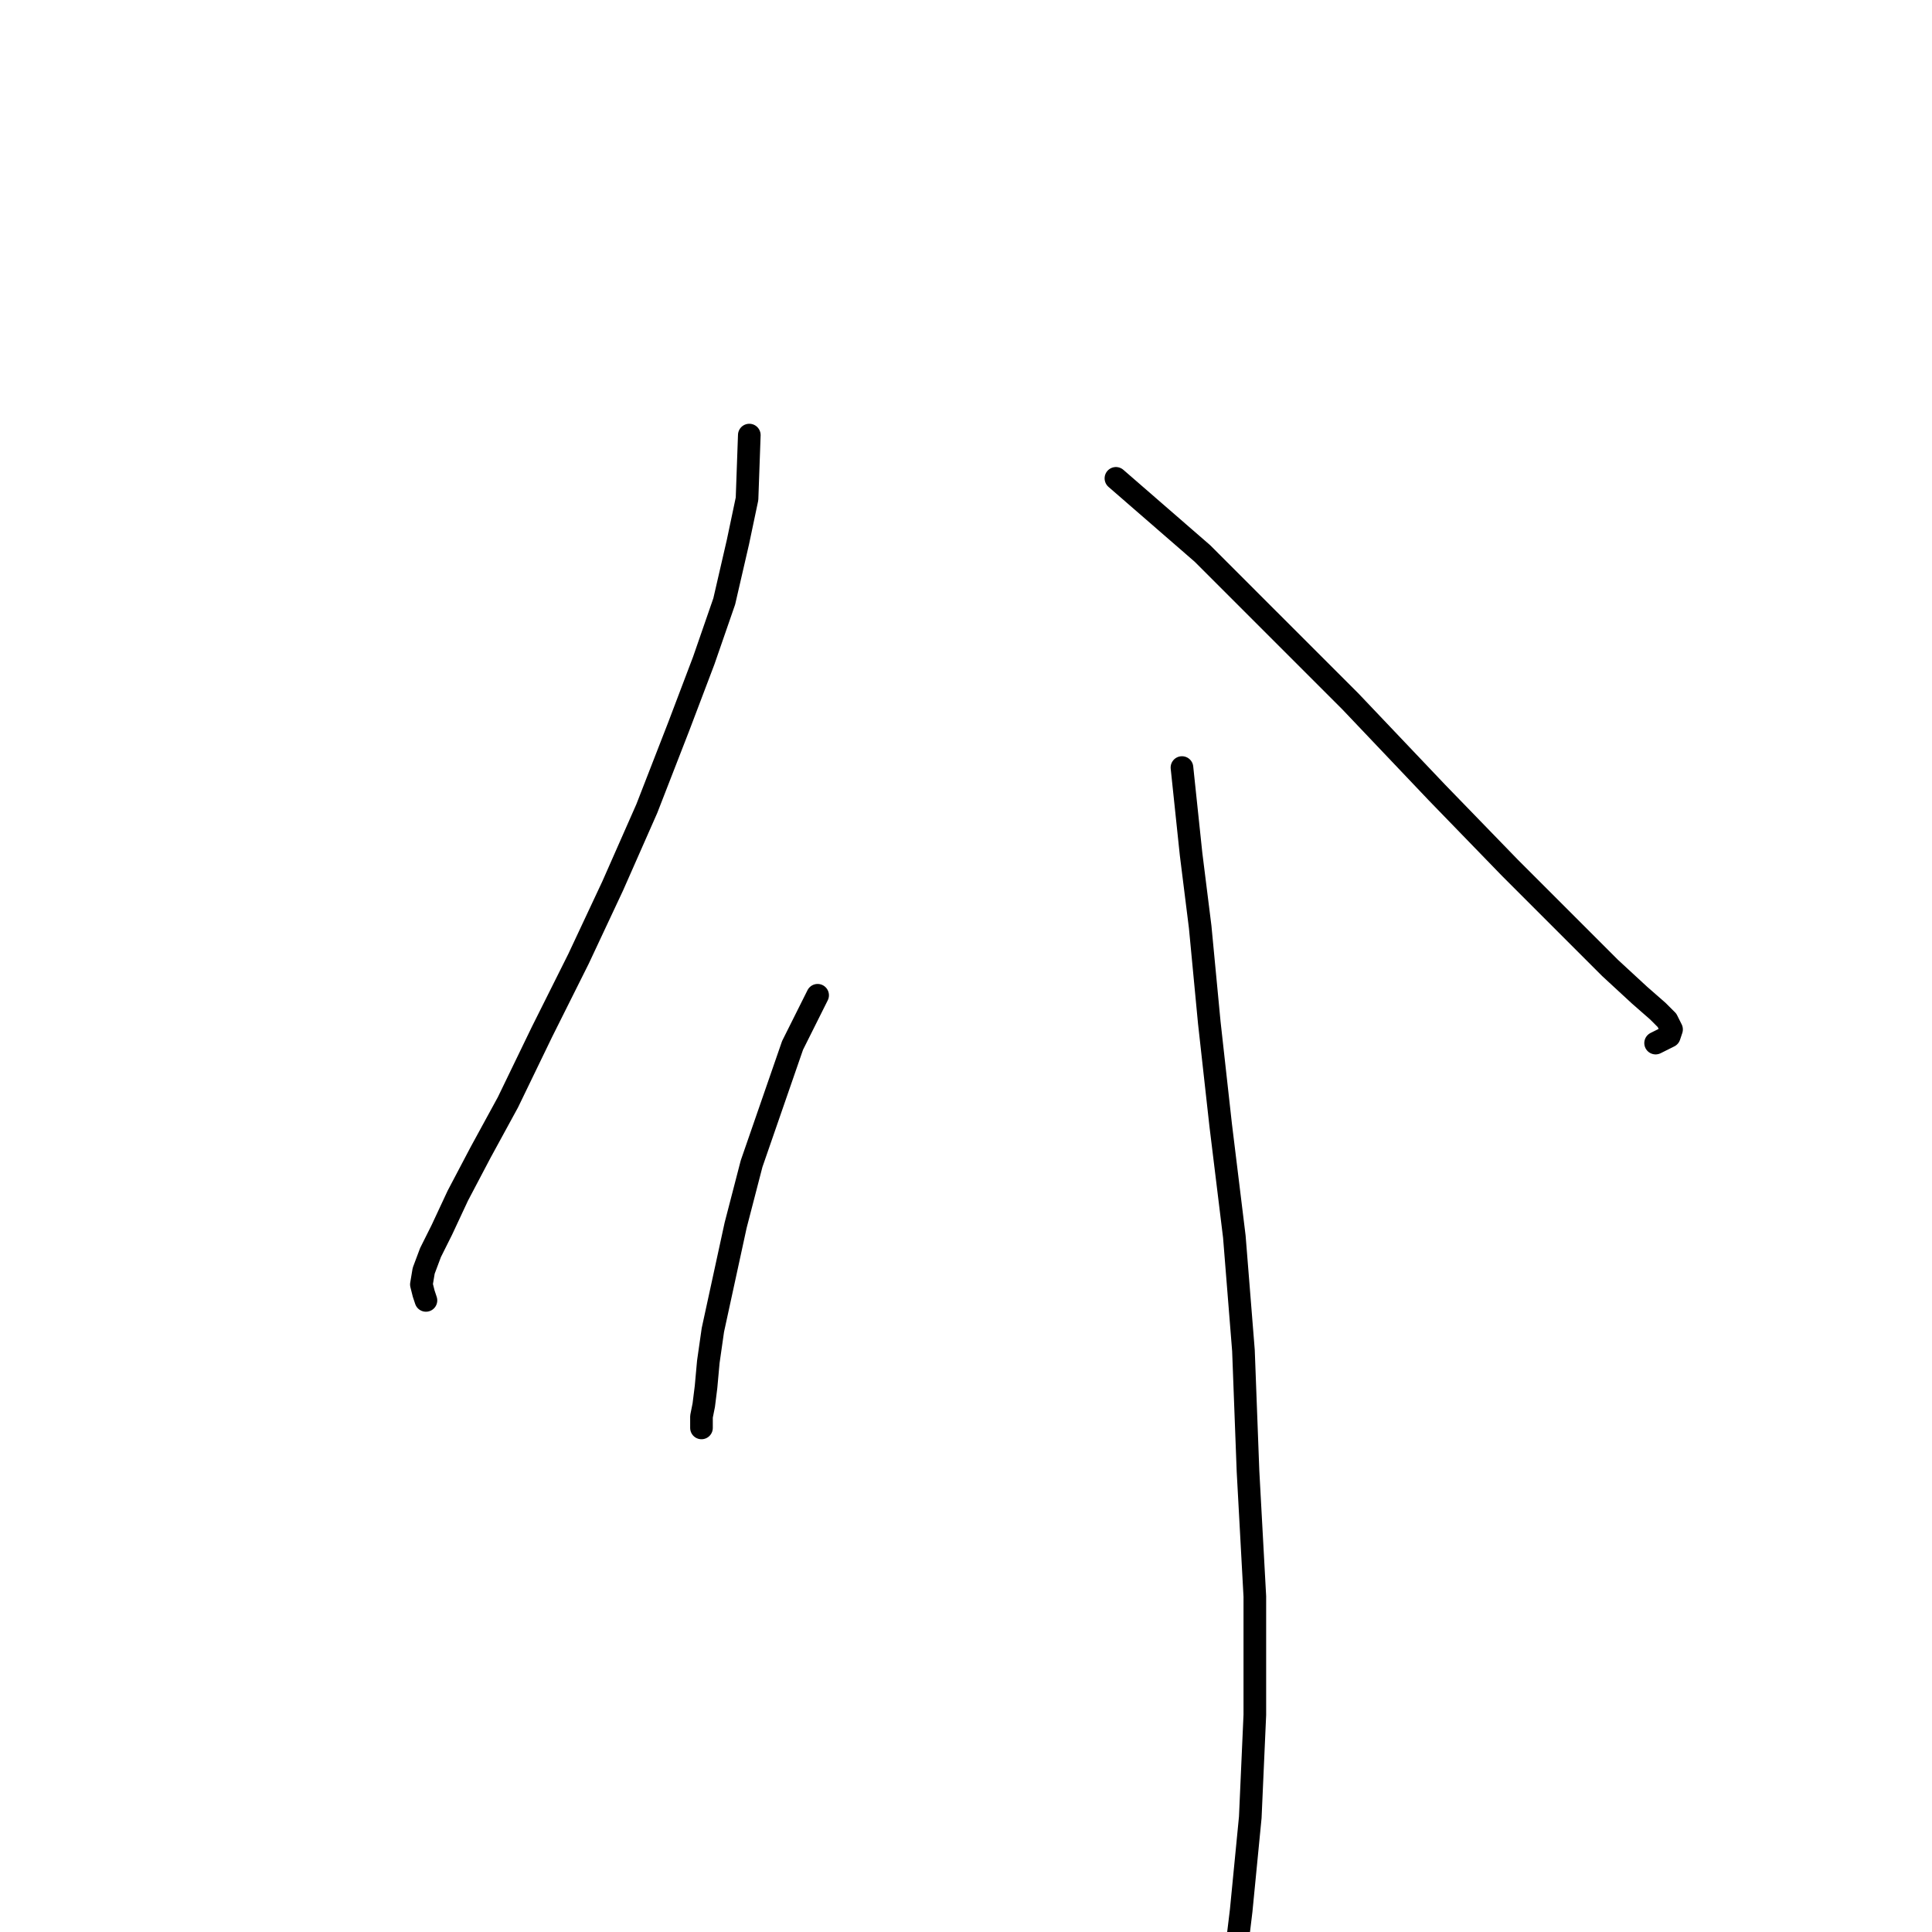 <?xml version="1.0" standalone="no"?>
    <svg width="256" height="256" xmlns="http://www.w3.org/2000/svg" version="1.1">
    <polyline stroke="black" stroke-width="3" stroke-linecap="round" fill="transparent" stroke-linejoin="round" points="99.287 57.651 98.985 66.1 97.778 71.833 95.968 79.678 93.252 87.523 89.933 96.273 85.709 107.136 81.183 117.395 76.657 127.05 71.829 136.706 67.303 146.059 63.682 152.697 60.665 158.43 58.552 162.956 57.044 165.974 56.139 168.388 55.837 170.198 56.139 171.405 56.44 172.31 56.44 172.31 " />
        <polyline stroke="black" stroke-width="3" stroke-linecap="round" fill="transparent" stroke-linejoin="round" points="147.866 63.384 159.332 73.341 168.082 82.092 178.945 92.954 190.41 105.023 200.066 114.981 207.609 122.524 213.342 128.257 217.265 131.878 219.679 133.99 220.886 135.197 221.489 136.404 221.187 137.309 219.377 138.214 219.377 138.214 " />
        <polyline stroke="black" stroke-width="3" stroke-linecap="round" fill="transparent" stroke-linejoin="round" points="108.339 131.878 105.02 138.516 102.304 146.361 99.588 154.206 97.476 162.353 94.459 176.233 93.855 180.457 93.554 183.776 93.252 186.19 92.95 187.699 92.95 188.604 92.95 188.906 92.95 189.207 92.95 189.207 " />
        <polyline stroke="black" stroke-width="3" stroke-linecap="round" fill="transparent" stroke-linejoin="round" points="156.616 101.704 157.823 113.17 159.03 122.826 160.237 135.499 161.746 149.077 163.556 163.862 164.763 178.948 165.367 194.94 166.272 211.536 166.272 227.226 165.668 240.804 164.461 253.175 163.254 263.132 162.651 266.753 162.651 266.753 " />
        </svg>